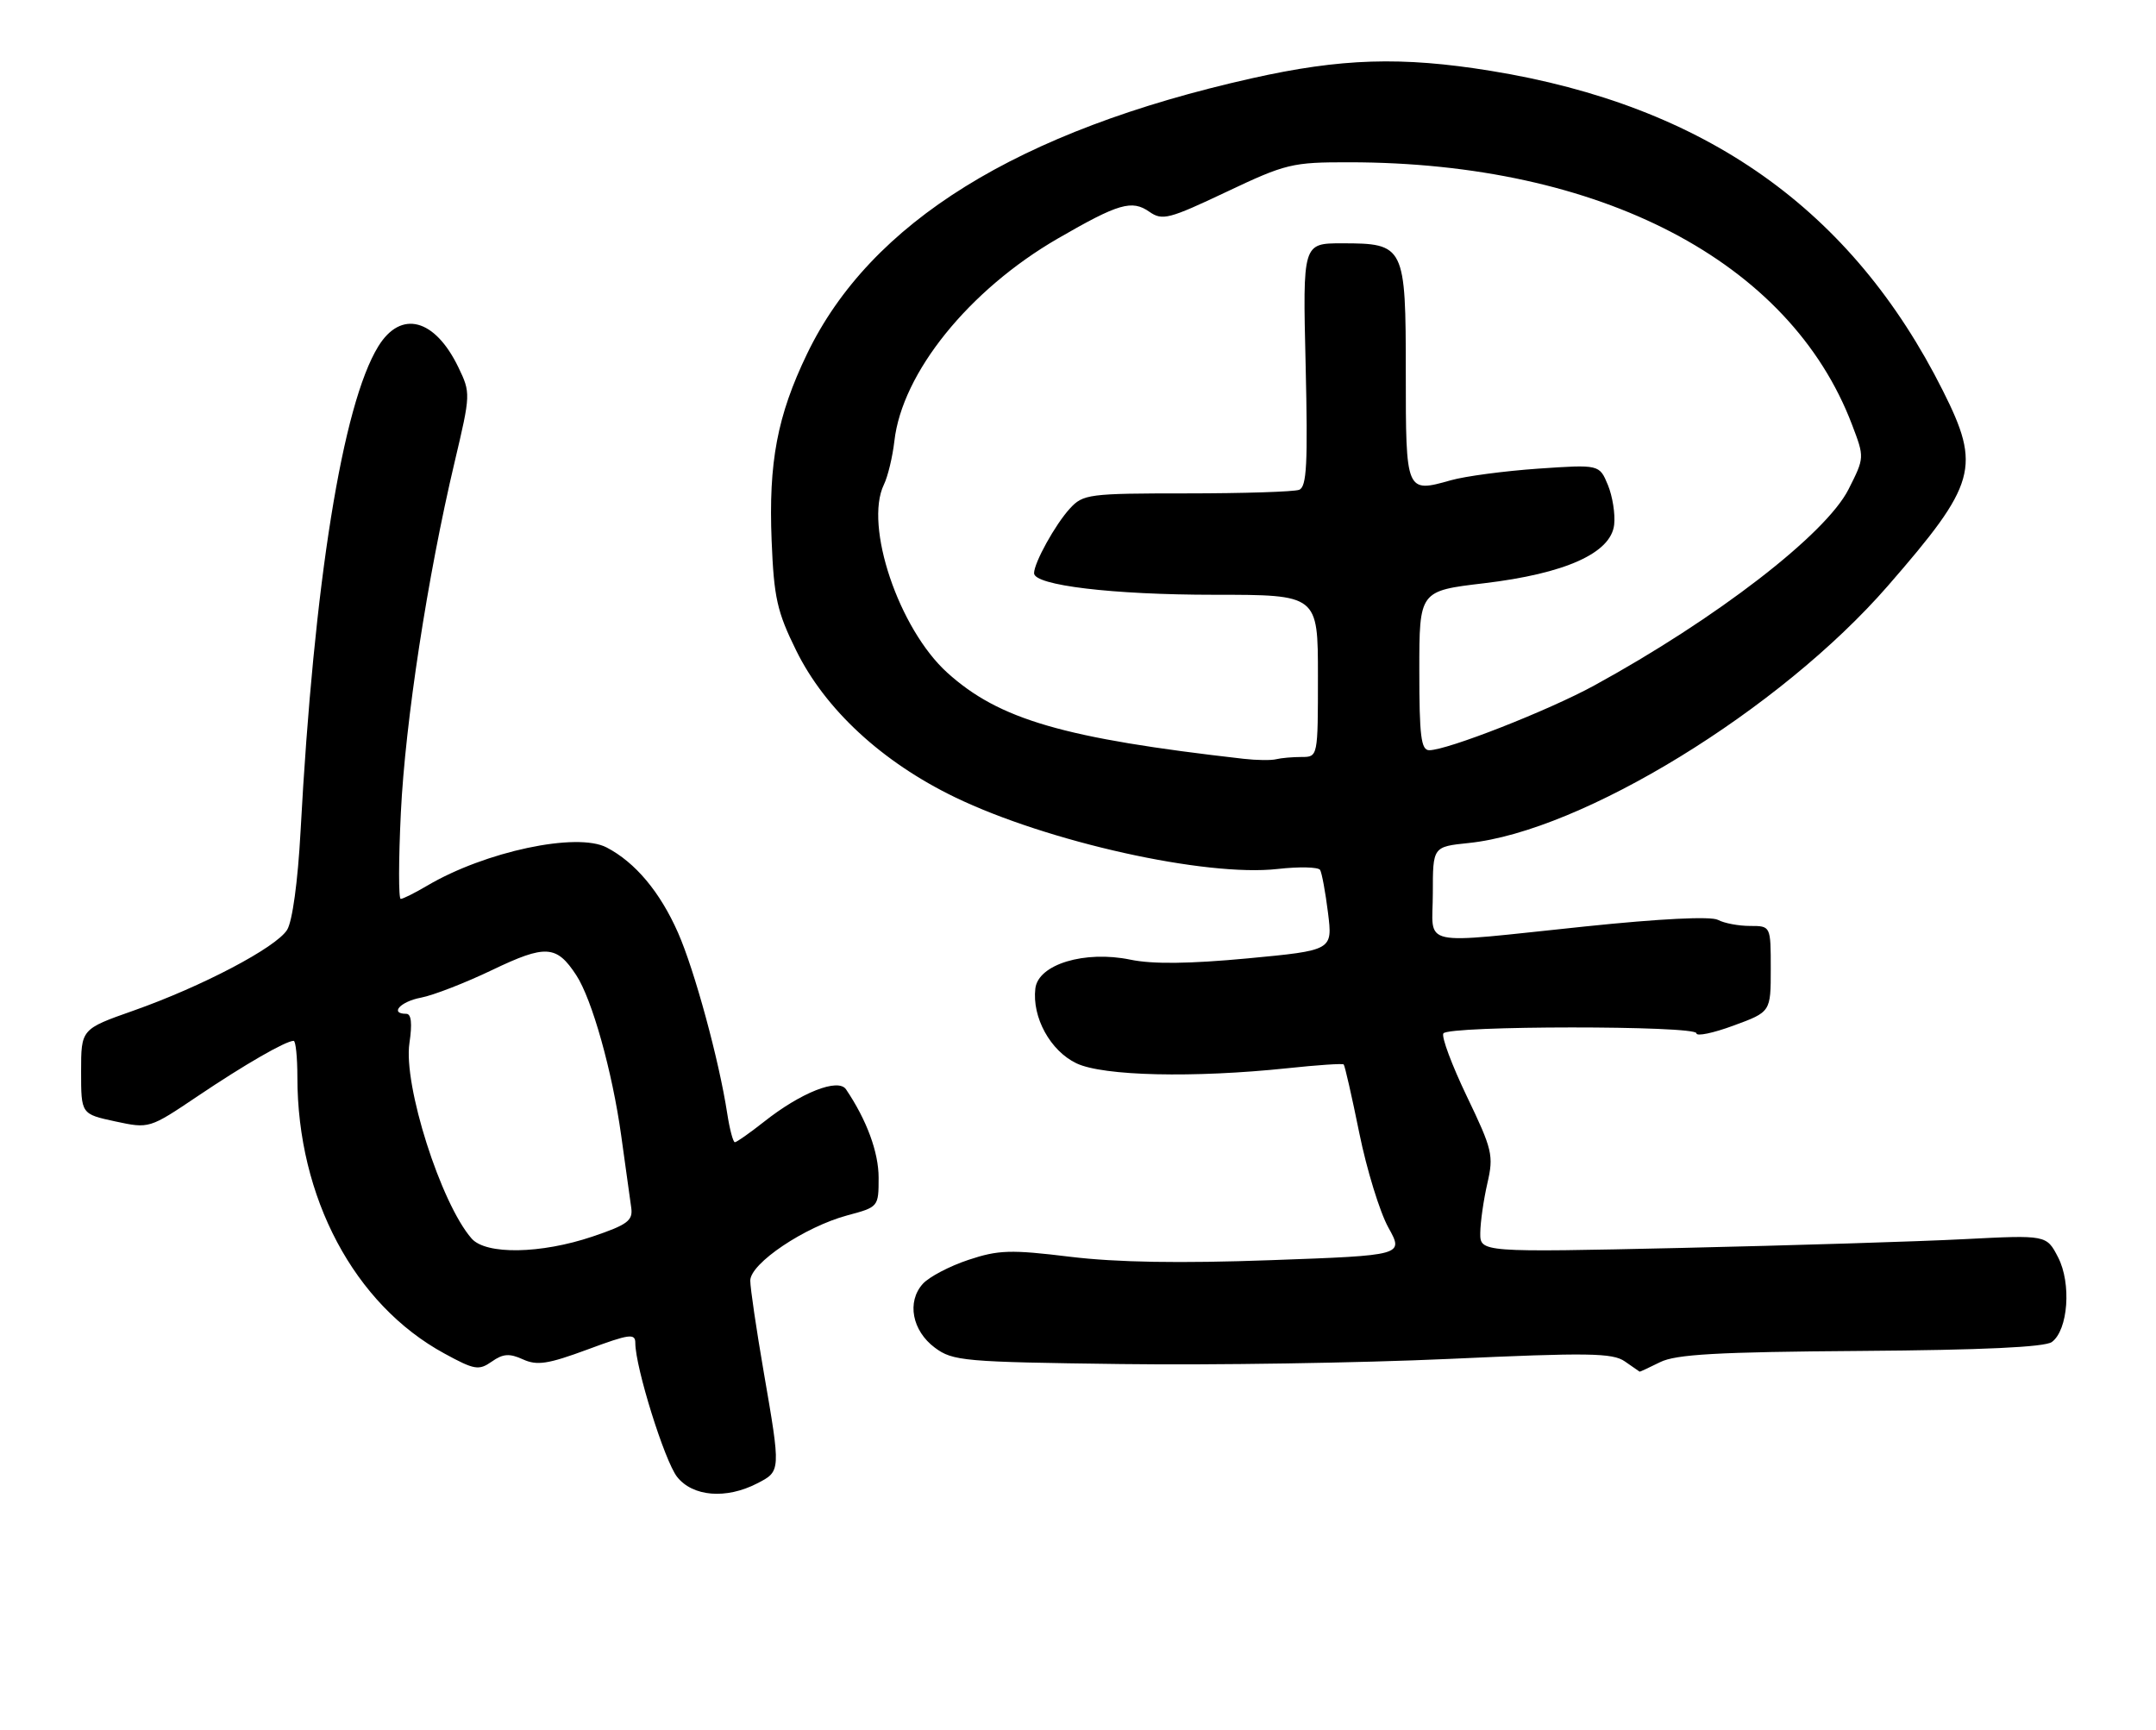 <?xml version="1.0" encoding="UTF-8" standalone="no"?>
<!DOCTYPE svg PUBLIC "-//W3C//DTD SVG 1.1//EN" "http://www.w3.org/Graphics/SVG/1.1/DTD/svg11.dtd" >
<svg xmlns="http://www.w3.org/2000/svg" xmlns:xlink="http://www.w3.org/1999/xlink" version="1.1" viewBox="0 0 319 256">
 <g >
 <path fill="currentColor"
d=" M 112.05 219.47 C 115.54 217.67 115.54 217.71 113.00 203.00 C 111.91 196.68 111.01 190.59 111.01 189.48 C 111.00 186.93 119.07 181.51 125.41 179.81 C 129.97 178.59 130.00 178.56 130.00 174.25 C 130.00 170.48 128.24 165.71 125.18 161.18 C 124.03 159.46 118.49 161.65 113.02 165.99 C 110.92 167.64 109.00 169.00 108.73 169.00 C 108.47 169.00 107.96 167.09 107.60 164.75 C 106.39 156.85 102.76 143.53 100.32 138.00 C 97.66 131.97 94.00 127.60 89.76 125.39 C 85.36 123.09 71.78 125.98 63.21 131.04 C 61.38 132.12 59.62 133.00 59.29 133.00 C 58.96 133.00 58.97 127.26 59.31 120.25 C 59.96 106.81 63.25 85.32 67.27 68.34 C 69.64 58.31 69.65 58.14 67.82 54.34 C 64.33 47.12 59.32 45.81 55.97 51.25 C 50.68 59.85 46.45 86.18 44.47 123.00 C 44.07 130.43 43.26 136.34 42.48 137.58 C 40.84 140.20 29.87 145.96 19.75 149.53 C 12.00 152.26 12.00 152.26 12.00 158.55 C 12.00 164.83 12.00 164.83 17.05 165.92 C 22.09 167.00 22.09 167.00 29.30 162.15 C 36.19 157.51 42.28 154.00 43.45 154.00 C 43.75 154.00 44.00 156.41 44.00 159.36 C 44.00 177.17 52.42 193.01 65.75 200.26 C 70.20 202.69 70.84 202.80 72.76 201.46 C 74.43 200.28 75.38 200.22 77.38 201.13 C 79.47 202.08 81.08 201.83 86.95 199.66 C 93.14 197.36 94.00 197.25 94.00 198.70 C 94.00 202.28 98.33 216.15 100.18 218.51 C 102.50 221.45 107.45 221.85 112.05 219.47 Z  M 245.63 201.54 C 247.95 200.38 254.13 200.03 275.30 199.88 C 293.29 199.75 302.55 199.32 303.59 198.56 C 306.00 196.79 306.51 189.89 304.51 186.02 C 302.80 182.72 302.80 182.72 290.65 183.34 C 283.97 183.69 265.11 184.27 248.75 184.64 C 219.00 185.30 219.00 185.30 219.02 182.40 C 219.04 180.81 219.51 177.51 220.07 175.08 C 221.02 170.95 220.82 170.10 217.04 162.23 C 214.82 157.60 213.25 153.40 213.56 152.90 C 214.28 151.73 251.00 151.72 251.00 152.88 C 251.00 153.37 253.47 152.86 256.50 151.74 C 262.00 149.72 262.00 149.72 262.00 143.36 C 262.00 137.00 262.00 137.00 258.93 137.00 C 257.25 137.00 255.11 136.60 254.18 136.10 C 253.14 135.55 245.63 135.92 234.50 137.08 C 209.37 139.69 212.00 140.26 212.00 132.14 C 212.00 125.28 212.00 125.28 217.30 124.73 C 234.06 123.00 263.36 105.03 279.32 86.69 C 292.45 71.60 293.15 69.12 287.47 57.81 C 274.00 30.97 252.31 15.63 220.56 10.48 C 207.39 8.34 198.42 8.62 185.20 11.59 C 150.63 19.34 128.77 32.89 119.40 52.38 C 115.00 61.52 113.70 68.39 114.17 80.01 C 114.51 88.42 114.97 90.50 117.80 96.24 C 122.09 104.96 130.50 112.74 141.30 117.96 C 154.99 124.57 178.40 129.78 189.05 128.57 C 192.23 128.21 195.05 128.28 195.32 128.71 C 195.58 129.14 196.11 132.00 196.49 135.05 C 197.18 140.61 197.18 140.61 184.60 141.80 C 175.95 142.61 170.53 142.67 167.26 141.99 C 160.51 140.59 153.62 142.67 153.19 146.25 C 152.68 150.52 155.41 155.49 159.28 157.33 C 163.24 159.21 176.62 159.51 190.50 158.05 C 194.90 157.58 198.64 157.33 198.81 157.49 C 198.98 157.65 200.02 162.22 201.12 167.64 C 202.22 173.06 204.16 179.35 205.42 181.62 C 207.71 185.74 207.71 185.74 188.05 186.45 C 174.58 186.94 165.23 186.78 158.36 185.95 C 149.51 184.87 147.73 184.93 143.28 186.41 C 140.51 187.33 137.47 188.92 136.54 189.95 C 134.14 192.61 134.95 196.89 138.32 199.40 C 140.98 201.38 142.59 201.52 165.82 201.82 C 179.39 202.00 201.26 201.66 214.41 201.06 C 235.02 200.11 238.60 200.17 240.41 201.43 C 241.56 202.24 242.54 202.92 242.60 202.95 C 242.65 202.98 244.01 202.34 245.63 201.54 Z  M 69.78 183.25 C 65.23 178.06 59.65 160.53 60.58 154.33 C 61.01 151.43 60.86 150.00 60.11 150.00 C 57.59 150.00 59.24 148.18 62.29 147.61 C 64.10 147.27 68.86 145.42 72.86 143.50 C 80.73 139.73 82.35 139.83 85.26 144.28 C 87.60 147.85 90.59 158.50 91.91 168.00 C 92.56 172.68 93.23 177.49 93.40 178.71 C 93.66 180.60 92.84 181.21 87.66 182.96 C 80.01 185.54 71.90 185.67 69.78 183.25 Z  M 184.00 112.27 C 157.40 109.25 147.84 106.47 140.16 99.53 C 132.99 93.04 127.84 77.78 130.78 71.70 C 131.37 70.49 132.06 67.60 132.33 65.27 C 133.47 55.17 143.36 42.91 156.50 35.30 C 165.51 30.09 167.47 29.52 170.07 31.34 C 171.98 32.67 172.95 32.42 181.44 28.40 C 190.26 24.22 191.18 24.00 199.62 24.01 C 236.81 24.03 264.84 38.65 274.02 62.82 C 275.88 67.70 275.88 67.70 273.50 72.41 C 270.13 79.06 253.92 91.56 235.87 101.43 C 229.10 105.13 214.13 111.00 211.47 111.00 C 210.26 111.00 210.00 108.92 210.00 99.22 C 210.00 87.43 210.00 87.43 219.55 86.30 C 231.60 84.87 238.35 81.84 238.83 77.64 C 239.01 76.07 238.59 73.42 237.90 71.75 C 236.64 68.72 236.64 68.72 227.57 69.34 C 222.58 69.69 216.77 70.46 214.66 71.06 C 208.02 72.94 208.00 72.90 208.00 55.19 C 208.00 36.34 207.83 36.00 198.55 36.00 C 192.75 36.00 192.75 36.00 193.18 53.97 C 193.52 68.63 193.35 72.04 192.22 72.47 C 191.46 72.76 183.98 73.00 175.59 73.00 C 161.06 73.00 160.25 73.11 158.29 75.25 C 156.12 77.62 153.00 83.27 153.00 84.81 C 153.00 86.61 164.61 88.00 179.67 88.00 C 195.00 88.00 195.00 88.00 195.00 100.00 C 195.00 112.00 195.00 112.00 192.58 112.00 C 191.25 112.00 189.56 112.15 188.83 112.33 C 188.10 112.52 185.93 112.49 184.00 112.27 Z "/>
</g>
</svg>
